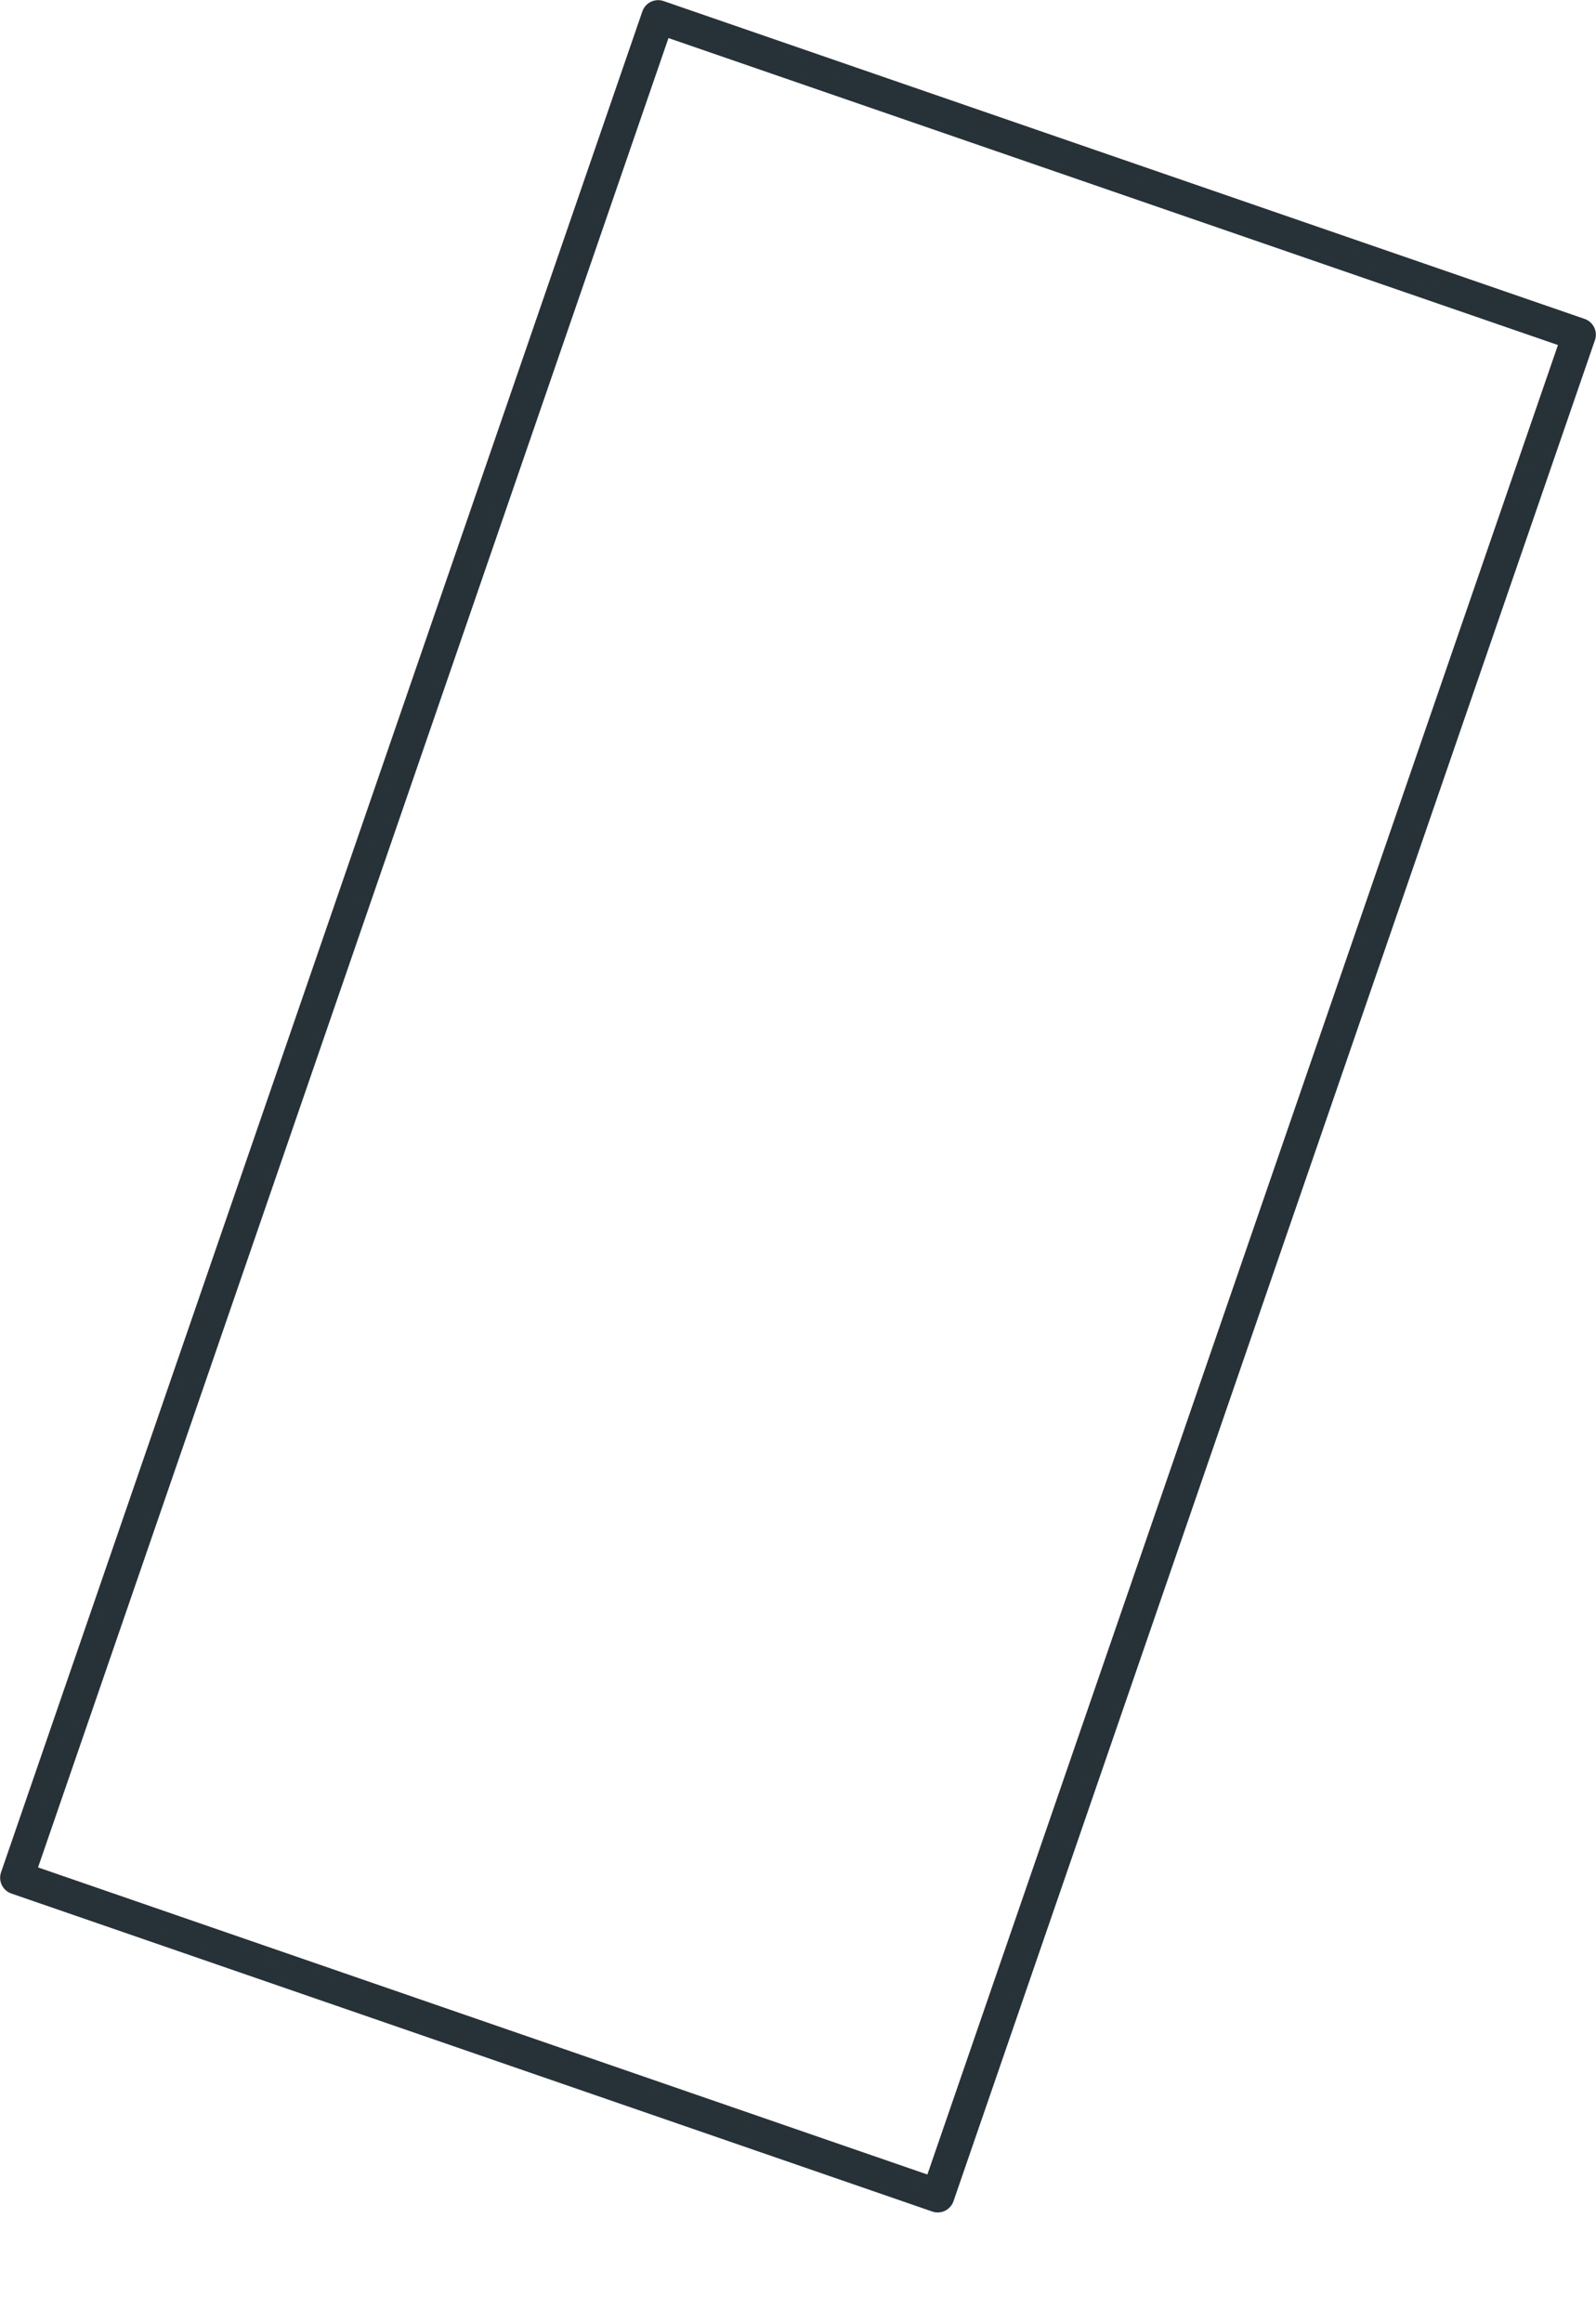 <svg width="11" height="16" viewBox="0 0 11 16" fill="none" xmlns="http://www.w3.org/2000/svg">
<path d="M4.536 0.116L0.116 12.932L6.463 15.122L10.884 2.305L4.536 0.116Z" stroke="#263238" stroke-width="0.23" stroke-linecap="round" stroke-linejoin="round"/>
</svg>
